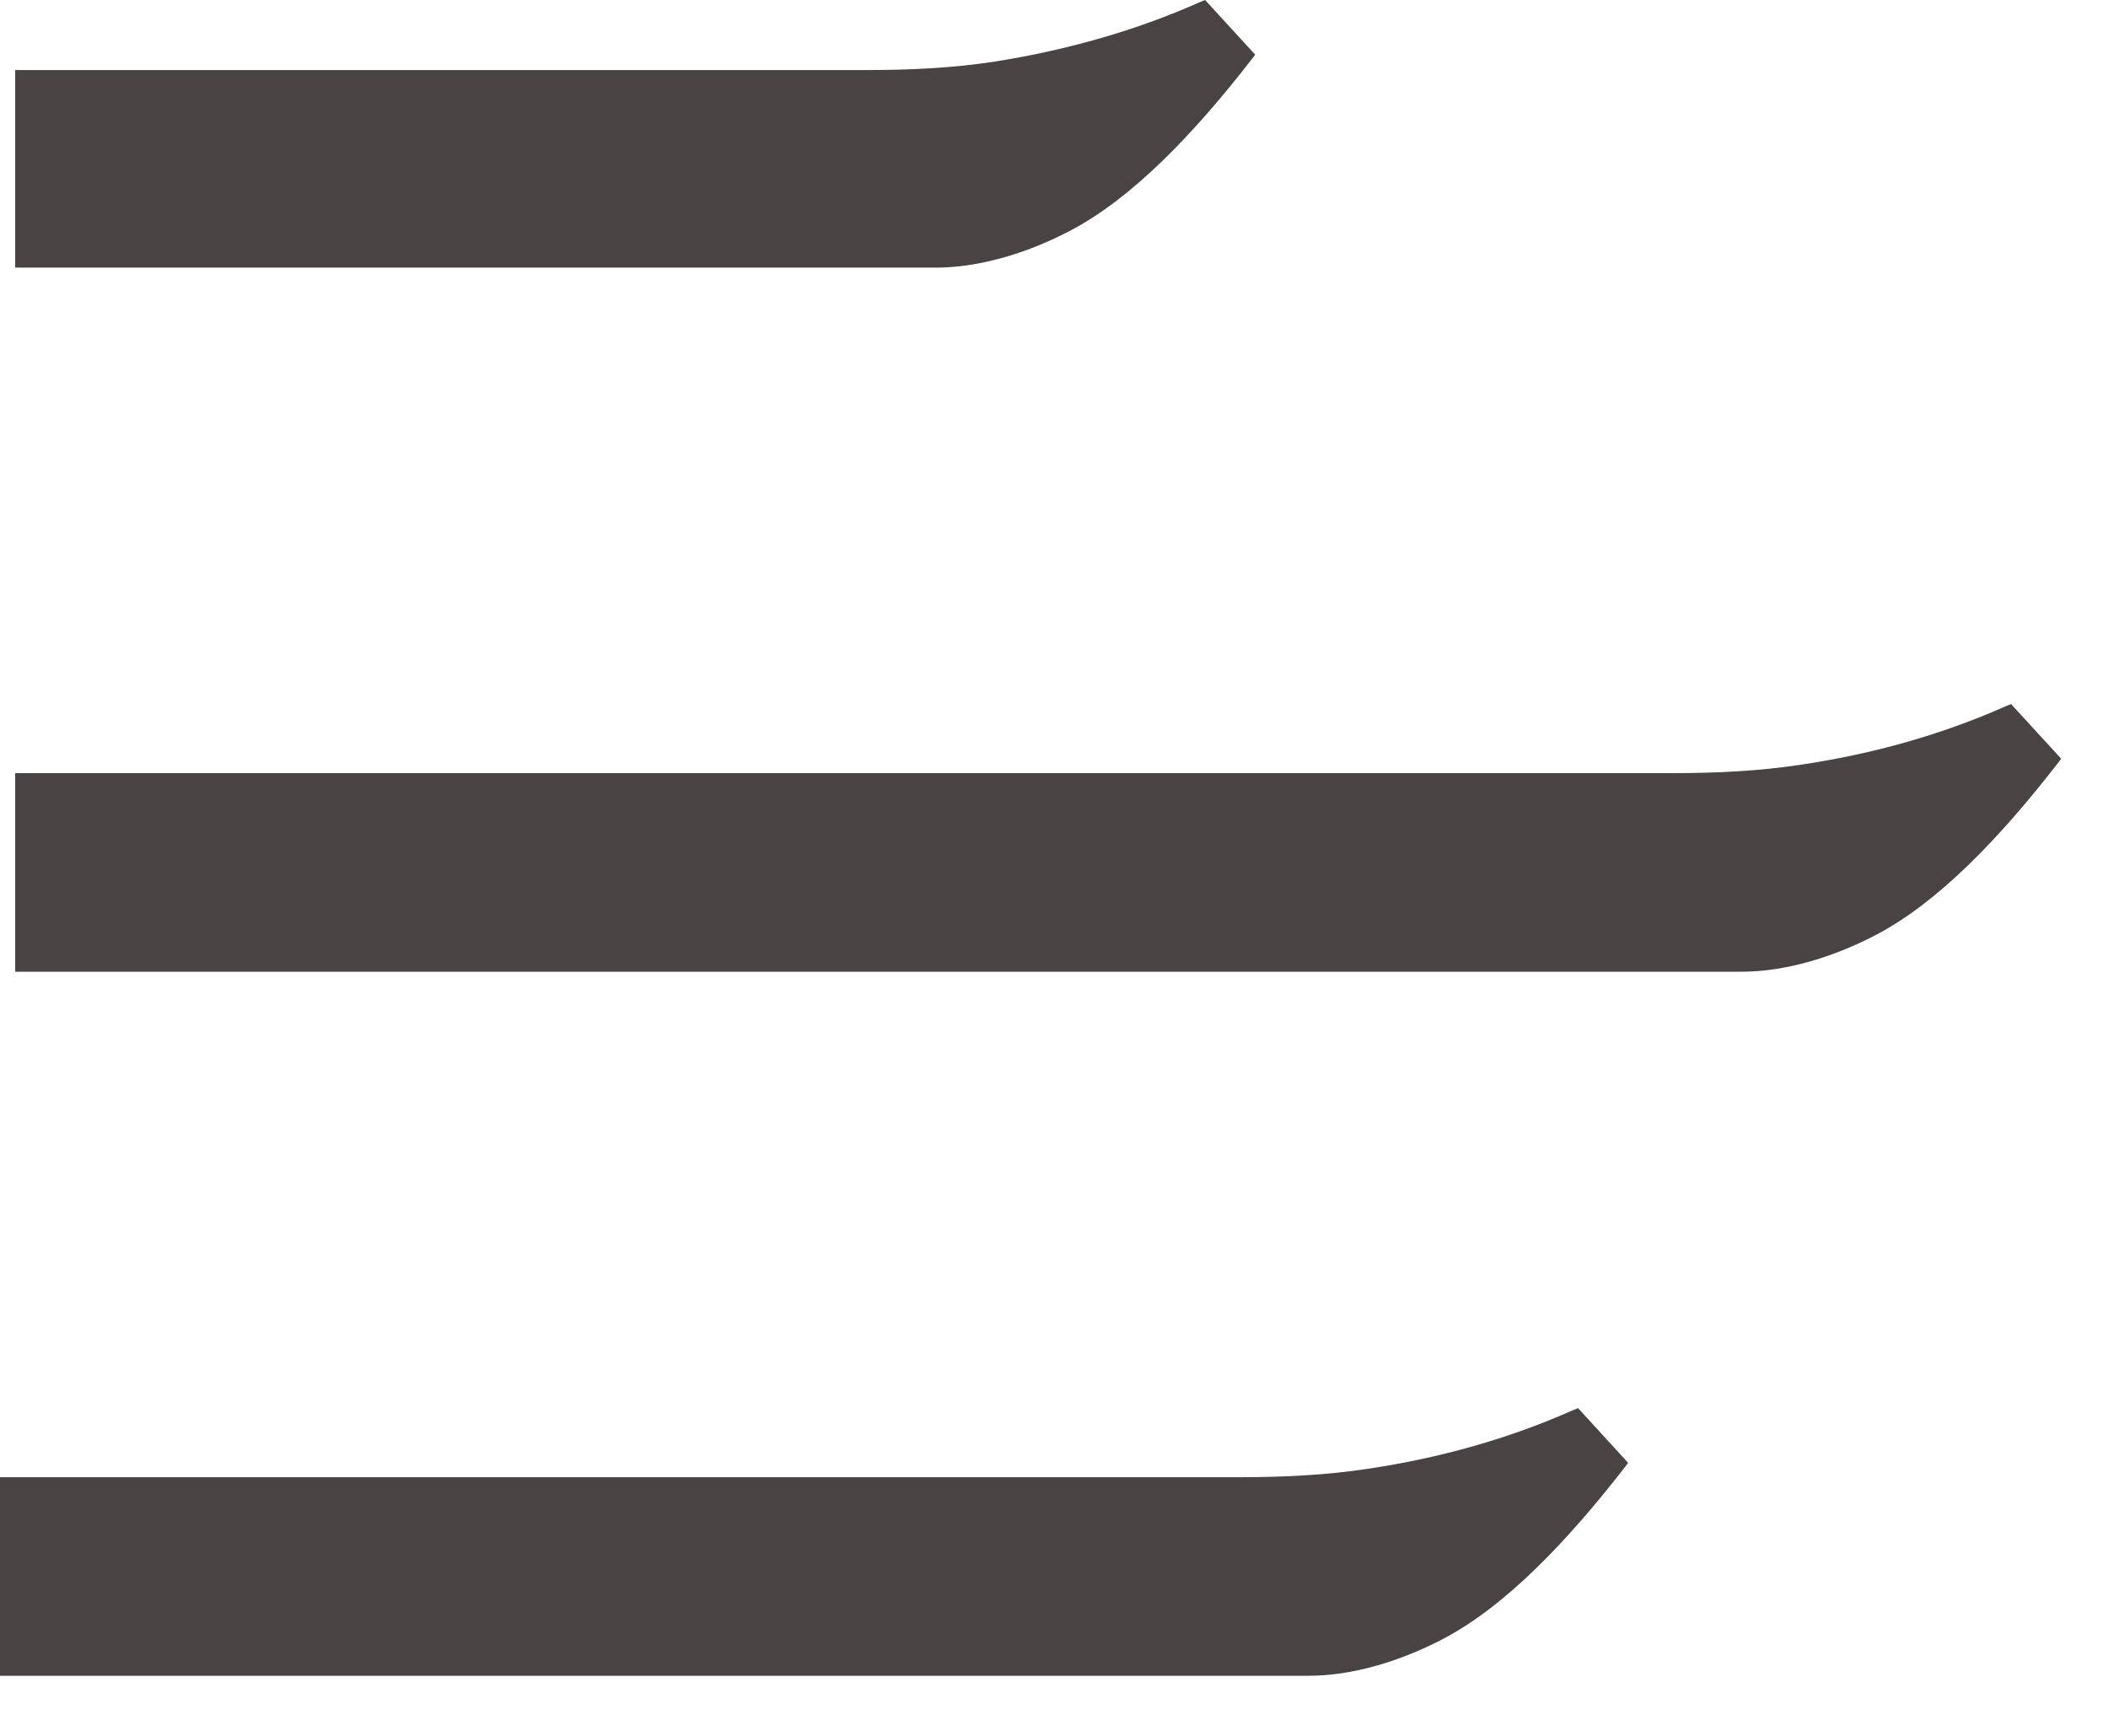 <svg width="34" height="28" viewBox="0 0 34 28" fill="none" xmlns="http://www.w3.org/2000/svg">
<path d="M0.245 12.471C11.876 12.471 26.971 12.471 26.971 12.471C27.67 12.471 28.368 12.44 29.067 12.332C30.201 12.162 31.319 11.852 32.359 11.388L32.437 11.357L33.245 12.239L33.198 12.301C32.251 13.523 31.257 14.56 30.247 15.086C29.533 15.457 28.772 15.674 28.089 15.674H0.245V12.471Z" fill="#494343"/>
<path d="M-7.62939e-05 23.828C11.632 23.828 19.986 23.828 19.986 23.828C20.685 23.828 21.384 23.797 22.083 23.689C23.216 23.519 24.334 23.209 25.375 22.745L25.453 22.714L26.26 23.596L26.214 23.658C25.266 24.88 24.272 25.917 23.263 26.443C22.549 26.814 21.788 27.031 21.104 27.031H-7.62939e-05V23.828Z" fill="#494343"/>
<path d="M0.245 1.13C11.876 1.13 13.971 1.13 13.971 1.13C14.67 1.13 15.368 1.099 16.067 0.99C17.216 0.805 18.319 0.495 19.36 0.031L19.437 0L20.245 0.882L20.198 0.944C19.251 2.166 18.257 3.203 17.247 3.729C16.533 4.1 15.772 4.317 15.089 4.317H0.245V1.13Z" fill="#494343"/>
</svg>
